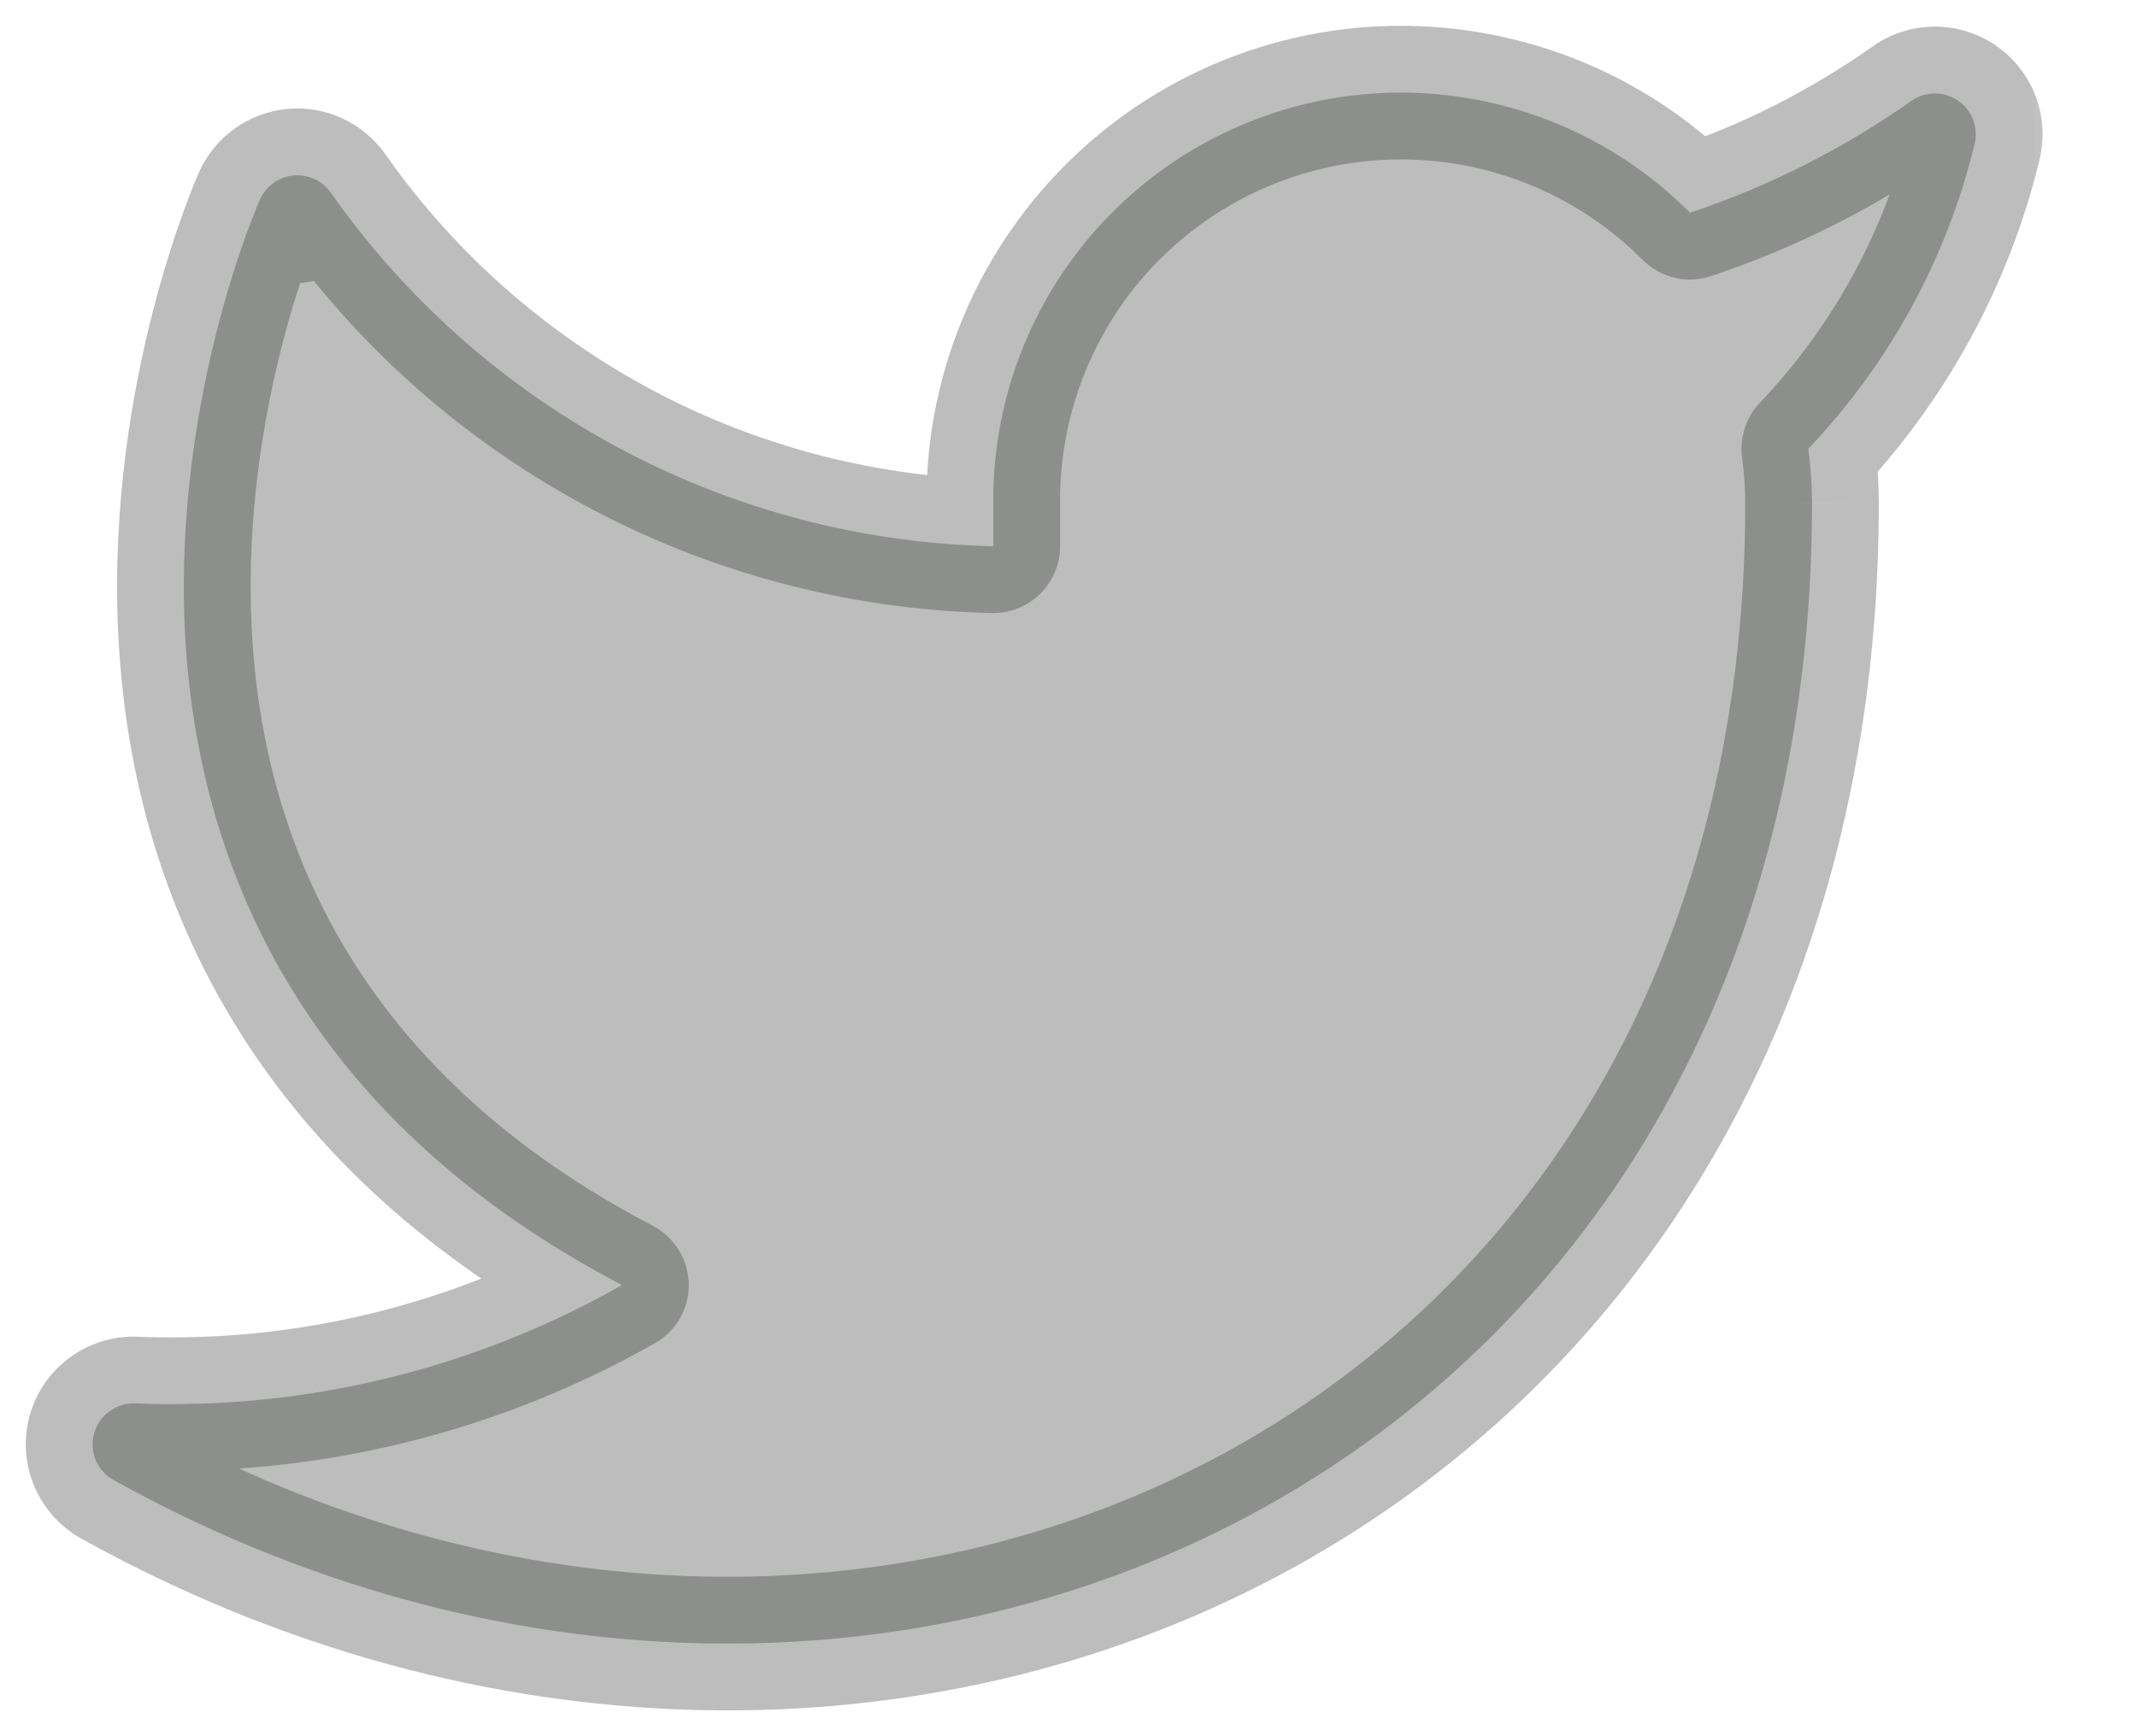 <svg width="16" height="13" viewBox="0 0 16 13" fill="none" xmlns="http://www.w3.org/2000/svg">
<g clip-path="url(#clip0_486_1291)">
<mask id="path-1-outside-1_486_1291" maskUnits="userSpaceOnUse" x="-0.307" y="-0.307" width="16" height="14" fill="black">
<rect fill="white" x="-0.307" y="-0.307" width="16" height="14"/>
<path d="M14.784 1.079C14.815 0.954 14.765 0.825 14.659 0.753C14.553 0.681 14.414 0.682 14.31 0.756C13.801 1.114 13.243 1.396 12.654 1.593C12.263 1.2 11.771 0.92 11.23 0.785C10.624 0.633 9.985 0.671 9.401 0.894C8.816 1.117 8.315 1.514 7.963 2.032C7.613 2.548 7.429 3.16 7.437 3.785V4.09C6.512 4.07 5.602 3.844 4.774 3.427C3.856 2.965 3.067 2.283 2.477 1.443C2.413 1.353 2.306 1.303 2.196 1.314C2.086 1.325 1.991 1.394 1.946 1.495L2.226 1.619C1.946 1.495 1.946 1.494 1.946 1.495L1.945 1.497L1.943 1.501L1.937 1.515C1.932 1.527 1.925 1.544 1.916 1.567C1.898 1.611 1.873 1.675 1.843 1.757C1.784 1.92 1.707 2.154 1.632 2.443C1.484 3.018 1.343 3.816 1.383 4.698C1.424 5.582 1.645 6.556 2.226 7.473C2.735 8.277 3.512 9.023 4.657 9.622C3.551 10.25 2.289 10.559 1.012 10.508C0.87 10.503 0.743 10.595 0.705 10.732C0.666 10.868 0.727 11.014 0.851 11.082C3.694 12.662 6.87 12.67 9.343 11.353C11.824 10.033 13.567 7.397 13.567 3.765V3.764C13.566 3.629 13.557 3.494 13.539 3.36C14.146 2.722 14.576 1.936 14.784 1.079Z"/>
</mask>
<path d="M14.784 1.079C14.815 0.954 14.765 0.825 14.659 0.753C14.553 0.681 14.414 0.682 14.31 0.756C13.801 1.114 13.243 1.396 12.654 1.593C12.263 1.2 11.771 0.92 11.23 0.785C10.624 0.633 9.985 0.671 9.401 0.894C8.816 1.117 8.315 1.514 7.963 2.032C7.613 2.548 7.429 3.16 7.437 3.785V4.09C6.512 4.07 5.602 3.844 4.774 3.427C3.856 2.965 3.067 2.283 2.477 1.443C2.413 1.353 2.306 1.303 2.196 1.314C2.086 1.325 1.991 1.394 1.946 1.495L2.226 1.619C1.946 1.495 1.946 1.494 1.946 1.495L1.945 1.497L1.943 1.501L1.937 1.515C1.932 1.527 1.925 1.544 1.916 1.567C1.898 1.611 1.873 1.675 1.843 1.757C1.784 1.92 1.707 2.154 1.632 2.443C1.484 3.018 1.343 3.816 1.383 4.698C1.424 5.582 1.645 6.556 2.226 7.473C2.735 8.277 3.512 9.023 4.657 9.622C3.551 10.25 2.289 10.559 1.012 10.508C0.87 10.503 0.743 10.595 0.705 10.732C0.666 10.868 0.727 11.014 0.851 11.082C3.694 12.662 6.87 12.67 9.343 11.353C11.824 10.033 13.567 7.397 13.567 3.765V3.764C13.566 3.629 13.557 3.494 13.539 3.36C14.146 2.722 14.576 1.936 14.784 1.079Z" fill="#202221" fill-opacity="0.3"/>
<path d="M14.784 1.079L15.27 1.197L15.27 1.197L14.784 1.079ZM14.31 0.756L14.598 1.164L14.598 1.164L14.31 0.756ZM12.654 1.593L12.299 1.946C12.433 2.08 12.632 2.128 12.812 2.067L12.654 1.593ZM11.23 0.785L11.352 0.3L11.352 0.3L11.23 0.785ZM9.401 0.894L9.222 0.427L9.222 0.427L9.401 0.894ZM7.963 2.032L7.55 1.751L7.55 1.751L7.963 2.032ZM7.437 3.785H7.937L7.937 3.779L7.437 3.785ZM7.437 4.09L7.426 4.59C7.56 4.593 7.69 4.542 7.786 4.448C7.883 4.354 7.937 4.225 7.937 4.09H7.437ZM4.774 3.427L4.998 2.98L4.998 2.98L4.774 3.427ZM2.477 1.443L2.886 1.156L2.886 1.156L2.477 1.443ZM2.196 1.314L2.245 1.812L2.245 1.812L2.196 1.314ZM1.946 1.495L1.489 1.292L1.488 1.293L1.946 1.495ZM2.023 2.076C2.275 2.188 2.571 2.074 2.683 1.822C2.795 1.57 2.681 1.274 2.429 1.162L2.023 2.076ZM1.945 1.497L1.487 1.295L1.487 1.297L1.945 1.497ZM1.943 1.501L1.485 1.301L1.484 1.303L1.943 1.501ZM1.937 1.515L1.478 1.317L1.477 1.32L1.937 1.515ZM1.916 1.567L1.452 1.379L1.452 1.379L1.916 1.567ZM1.843 1.757L2.313 1.927L2.313 1.927L1.843 1.757ZM1.632 2.443L1.148 2.318L1.148 2.318L1.632 2.443ZM1.383 4.698L1.883 4.675V4.675L1.383 4.698ZM2.226 7.473L2.648 7.205L2.648 7.205L2.226 7.473ZM4.657 9.622L4.904 10.057C5.063 9.967 5.16 9.797 5.157 9.614C5.153 9.431 5.051 9.264 4.889 9.179L4.657 9.622ZM1.012 10.508L0.992 11.008L0.992 11.008L1.012 10.508ZM0.705 10.732L1.186 10.867L1.186 10.867L0.705 10.732ZM0.851 11.082L0.608 11.52L0.608 11.52L0.851 11.082ZM9.343 11.353L9.578 11.795L9.578 11.795L9.343 11.353ZM13.567 3.764H14.067L14.067 3.762L13.567 3.764ZM13.539 3.36L13.177 3.015C13.072 3.125 13.023 3.277 13.043 3.428L13.539 3.36ZM15.27 1.197C15.35 0.87 15.218 0.528 14.94 0.339L14.378 1.166C14.311 1.121 14.28 1.039 14.299 0.96L15.27 1.197ZM14.94 0.339C14.662 0.15 14.296 0.153 14.022 0.347L14.598 1.164C14.532 1.211 14.444 1.211 14.378 1.166L14.94 0.339ZM14.022 0.347C13.553 0.678 13.039 0.938 12.495 1.119L12.812 2.067C13.448 1.855 14.05 1.551 14.598 1.164L14.022 0.347ZM13.008 1.241C12.553 0.783 11.981 0.457 11.352 0.3L11.109 1.27C11.561 1.383 11.972 1.617 12.299 1.946L13.008 1.241ZM11.352 0.3C10.646 0.123 9.902 0.167 9.222 0.427L9.579 1.361C10.068 1.175 10.602 1.143 11.109 1.27L11.352 0.3ZM9.222 0.427C8.542 0.686 7.959 1.149 7.55 1.751L8.377 2.312C8.671 1.88 9.09 1.548 9.579 1.361L9.222 0.427ZM7.55 1.751C7.141 2.352 6.928 3.064 6.937 3.791L7.937 3.779C7.93 3.256 8.084 2.745 8.377 2.312L7.55 1.751ZM6.937 3.785V4.09H7.937V3.785H6.937ZM7.448 3.59C6.597 3.572 5.76 3.364 4.998 2.98L4.549 3.873C5.444 4.324 6.427 4.568 7.426 4.59L7.448 3.59ZM4.998 2.98C4.155 2.555 3.429 1.929 2.886 1.156L2.068 1.73C2.705 2.638 3.558 3.375 4.549 3.873L4.998 2.98ZM2.886 1.156C2.719 0.918 2.437 0.788 2.148 0.816L2.245 1.812C2.175 1.818 2.108 1.787 2.068 1.73L2.886 1.156ZM2.148 0.816C1.859 0.844 1.607 1.026 1.489 1.292L2.403 1.698C2.374 1.761 2.314 1.805 2.245 1.812L2.148 0.816ZM1.743 1.951L2.023 2.076L2.429 1.162L2.149 1.038L1.743 1.951ZM2.429 1.162C2.289 1.1 2.219 1.069 2.184 1.053C2.167 1.046 2.158 1.041 2.152 1.039C2.152 1.039 2.145 1.036 2.139 1.033C2.137 1.033 2.133 1.031 2.127 1.029C2.124 1.027 2.109 1.022 2.091 1.016C2.081 1.013 2.062 1.008 2.037 1.003C2.017 0.999 1.962 0.99 1.893 0.997C1.812 1.006 1.698 1.039 1.599 1.135C1.555 1.177 1.527 1.219 1.511 1.248C1.503 1.262 1.497 1.274 1.494 1.281C1.493 1.283 1.491 1.287 1.49 1.289C1.49 1.29 1.489 1.292 1.489 1.292L2.403 1.698C2.409 1.683 2.374 1.776 2.293 1.854C2.194 1.95 2.08 1.983 1.999 1.992C1.929 1.999 1.875 1.99 1.855 1.986C1.83 1.982 1.811 1.976 1.801 1.973C1.783 1.968 1.768 1.962 1.765 1.961C1.76 1.959 1.755 1.957 1.754 1.956C1.749 1.954 1.745 1.952 1.748 1.954C1.752 1.955 1.76 1.959 1.778 1.967C1.813 1.982 1.883 2.014 2.023 2.076L2.429 1.162ZM1.488 1.293L1.487 1.295L2.402 1.698L2.403 1.696L1.488 1.293ZM1.487 1.297L1.485 1.301L2.401 1.701L2.403 1.697L1.487 1.297ZM1.484 1.303L1.478 1.317L2.396 1.713L2.402 1.698L1.484 1.303ZM1.477 1.32C1.471 1.334 1.462 1.354 1.452 1.379L2.379 1.754C2.387 1.735 2.393 1.72 2.397 1.71L1.477 1.32ZM1.452 1.379C1.432 1.429 1.405 1.499 1.373 1.587L2.313 1.927C2.341 1.851 2.363 1.793 2.379 1.754L1.452 1.379ZM1.373 1.587C1.309 1.763 1.227 2.012 1.148 2.318L2.116 2.568C2.186 2.297 2.259 2.078 2.313 1.927L1.373 1.587ZM1.148 2.318C0.991 2.925 0.841 3.775 0.884 4.721L1.883 4.675C1.846 3.857 1.976 3.111 2.116 2.568L1.148 2.318ZM0.884 4.721C0.927 5.671 1.166 6.734 1.803 7.74L2.648 7.205C2.124 6.378 1.92 5.493 1.883 4.675L0.884 4.721ZM1.803 7.74C2.363 8.625 3.209 9.429 4.425 10.065L4.889 9.179C3.816 8.618 3.107 7.93 2.648 7.205L1.803 7.74ZM4.41 9.188C3.385 9.77 2.216 10.056 1.032 10.009L0.992 11.008C2.363 11.062 3.718 10.731 4.904 10.057L4.41 9.188ZM1.032 10.009C0.659 9.994 0.324 10.237 0.223 10.597L1.186 10.867C1.162 10.953 1.082 11.011 0.992 11.008L1.032 10.009ZM0.223 10.597C0.122 10.956 0.282 11.338 0.608 11.52L1.094 10.646C1.172 10.689 1.21 10.78 1.186 10.867L0.223 10.597ZM0.608 11.52C3.59 13.176 6.945 13.196 9.578 11.795L9.108 10.912C6.795 12.143 3.799 12.148 1.094 10.645L0.608 11.52ZM9.578 11.795C12.23 10.383 14.067 7.572 14.067 3.765H13.067C13.067 7.222 11.417 9.683 9.108 10.912L9.578 11.795ZM14.067 3.765V3.764H13.067V3.765H14.067ZM14.067 3.762C14.066 3.605 14.056 3.448 14.034 3.292L13.043 3.428C13.059 3.539 13.067 3.652 13.067 3.765L14.067 3.762ZM13.901 3.704C14.568 3.003 15.041 2.139 15.27 1.197L14.299 0.96C14.111 1.732 13.723 2.441 13.177 3.015L13.901 3.704Z" fill="#202221" fill-opacity="0.3" mask="url(#path-1-outside-1_486_1291)"/>
</g>
<defs>
<clipPath id="clip0_486_1291">
<rect width="16" height="13" fill="white"/>
</clipPath>
</defs>
</svg>
